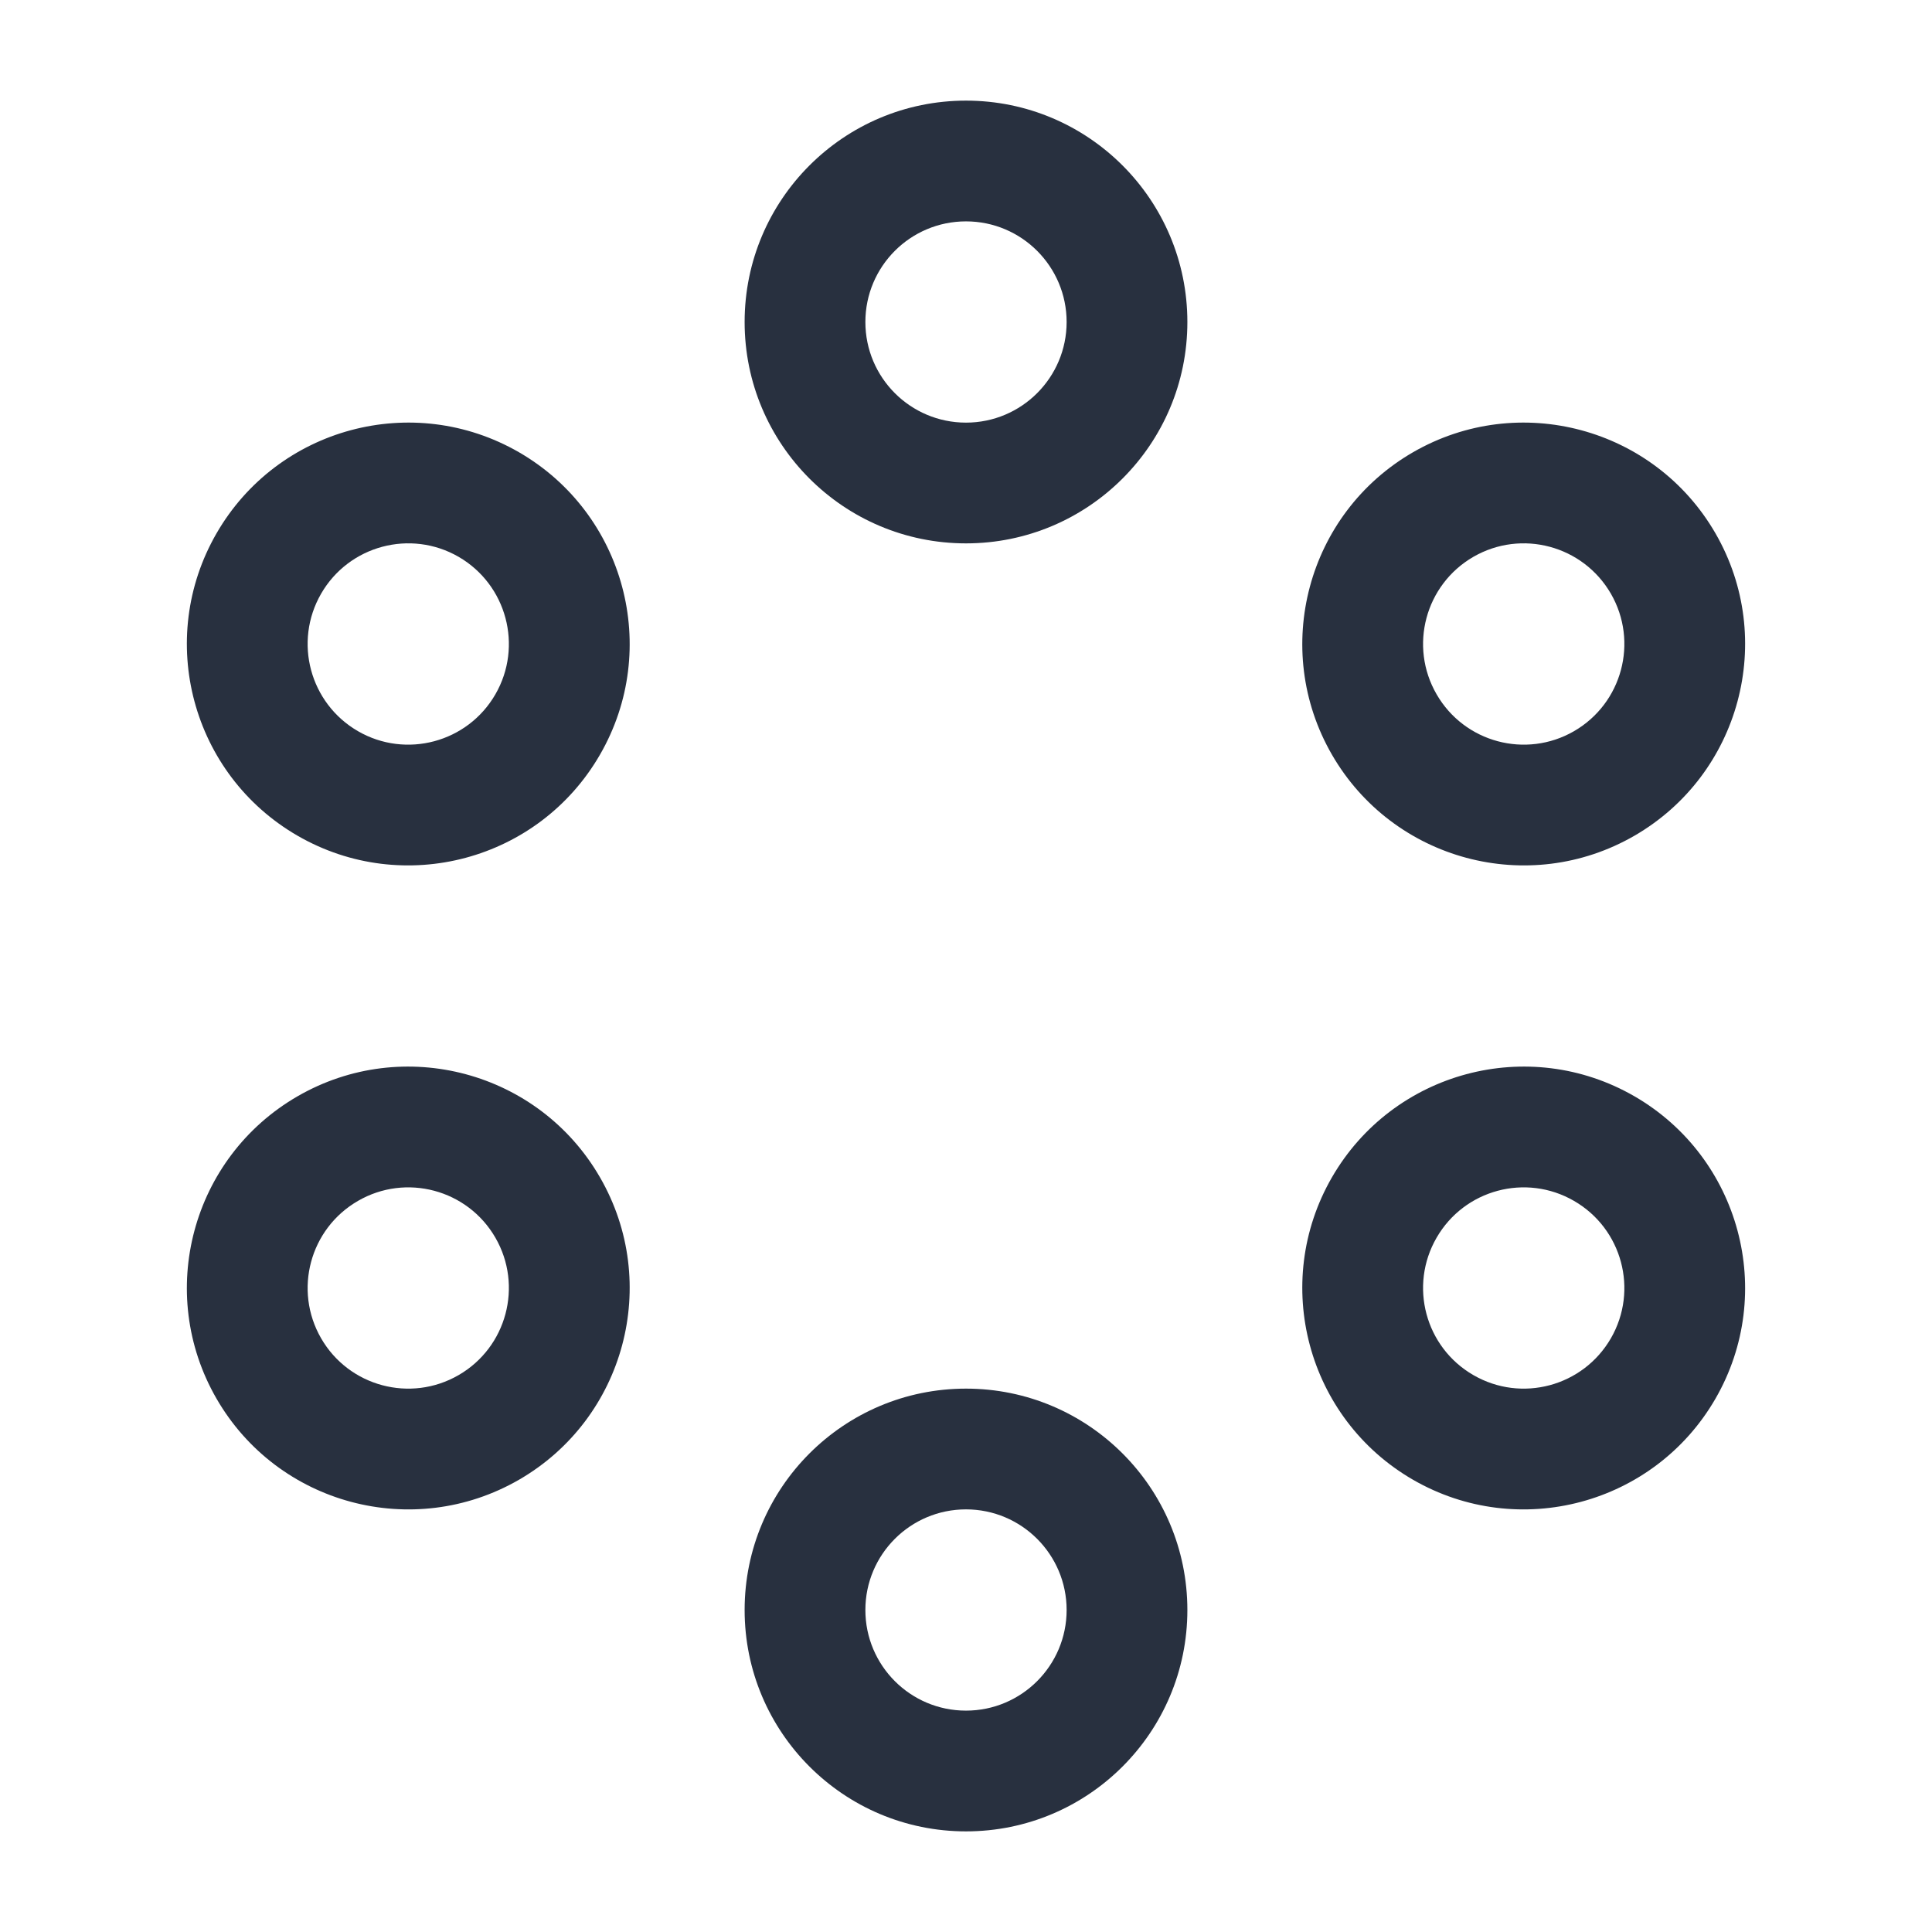 <svg width="24" height="24" viewBox="0 0 24 24" fill="none" xmlns="http://www.w3.org/2000/svg">
    <path d="M13.25 4C13.25 4.69 12.69 5.25 12 5.25V6.75C13.519 6.75 14.75 5.519 14.75 4H13.25ZM12 5.25C11.309 5.25 10.75 4.69 10.75 4H9.25C9.25 5.519 10.481 6.75 12 6.75V5.25ZM10.75 4C10.75 3.31 11.309 2.75 12 2.75V1.25C10.481 1.25 9.25 2.481 9.25 4H10.75ZM12 2.75C12.69 2.75 13.25 3.31 13.25 4H14.75C14.75 2.481 13.519 1.25 12 1.25V2.75ZM13.25 20C13.25 20.69 12.69 21.25 12 21.25V22.75C13.519 22.75 14.75 21.519 14.75 20H13.25ZM12 21.25C11.309 21.25 10.75 20.69 10.75 20H9.25C9.25 21.519 10.481 22.75 12 22.75V21.25ZM10.75 20C10.75 19.31 11.309 18.75 12 18.75V17.25C10.481 17.25 9.25 18.481 9.25 20H10.75ZM12 18.75C12.69 18.75 13.25 19.31 13.25 20H14.75C14.75 18.481 13.519 17.25 12 17.25V18.75ZM19.553 9.083C18.955 9.428 18.191 9.223 17.846 8.625L16.546 9.375C17.306 10.69 18.988 11.141 20.303 10.382L19.553 9.083ZM17.846 8.625C17.5 8.027 17.705 7.263 18.303 6.917L17.553 5.618C16.238 6.378 15.787 8.06 16.546 9.375L17.846 8.625ZM18.303 6.917C18.901 6.572 19.665 6.777 20.011 7.375L21.31 6.625C20.55 5.31 18.868 4.859 17.553 5.618L18.303 6.917ZM20.011 7.375C20.356 7.973 20.151 8.737 19.553 9.083L20.303 10.382C21.618 9.622 22.069 7.94 21.31 6.625L20.011 7.375ZM5.697 17.082C5.099 17.428 4.334 17.223 3.989 16.625L2.69 17.375C3.449 18.69 5.131 19.141 6.447 18.382L5.697 17.082ZM3.989 16.625C3.644 16.027 3.849 15.263 4.447 14.918L3.697 13.618C2.381 14.378 1.931 16.06 2.69 17.375L3.989 16.625ZM4.447 14.918C5.044 14.572 5.809 14.777 6.154 15.375L7.453 14.625C6.694 13.31 5.012 12.859 3.697 13.618L4.447 14.918ZM6.154 15.375C6.499 15.973 6.294 16.737 5.697 17.082L6.447 18.382C7.762 17.622 8.213 15.94 7.453 14.625L6.154 15.375ZM18.303 17.082C17.705 16.737 17.5 15.973 17.846 15.375L16.546 14.625C15.787 15.94 16.238 17.622 17.553 18.382L18.303 17.082ZM17.846 15.375C18.191 14.777 18.955 14.572 19.553 14.918L20.303 13.618C18.988 12.859 17.306 13.31 16.546 14.625L17.846 15.375ZM19.553 14.918C20.151 15.263 20.356 16.027 20.011 16.625L21.31 17.375C22.069 16.06 21.618 14.378 20.303 13.618L19.553 14.918ZM20.011 16.625C19.665 17.223 18.901 17.428 18.303 17.082L17.553 18.382C18.868 19.141 20.55 18.69 21.31 17.375L20.011 16.625ZM4.447 9.083C3.849 8.737 3.644 7.973 3.989 7.375L2.69 6.625C1.931 7.94 2.381 9.622 3.697 10.382L4.447 9.083ZM3.989 7.375C4.334 6.777 5.099 6.572 5.697 6.917L6.447 5.618C5.131 4.859 3.449 5.31 2.69 6.625L3.989 7.375ZM5.697 6.917C6.294 7.263 6.499 8.027 6.154 8.625L7.453 9.375C8.213 8.06 7.762 6.378 6.447 5.618L5.697 6.917ZM6.154 8.625C5.809 9.223 5.044 9.428 4.447 9.083L3.697 10.382C5.012 11.141 6.694 10.69 7.453 9.375L6.154 8.625Z"
          fill="#28303F"/>
</svg>
